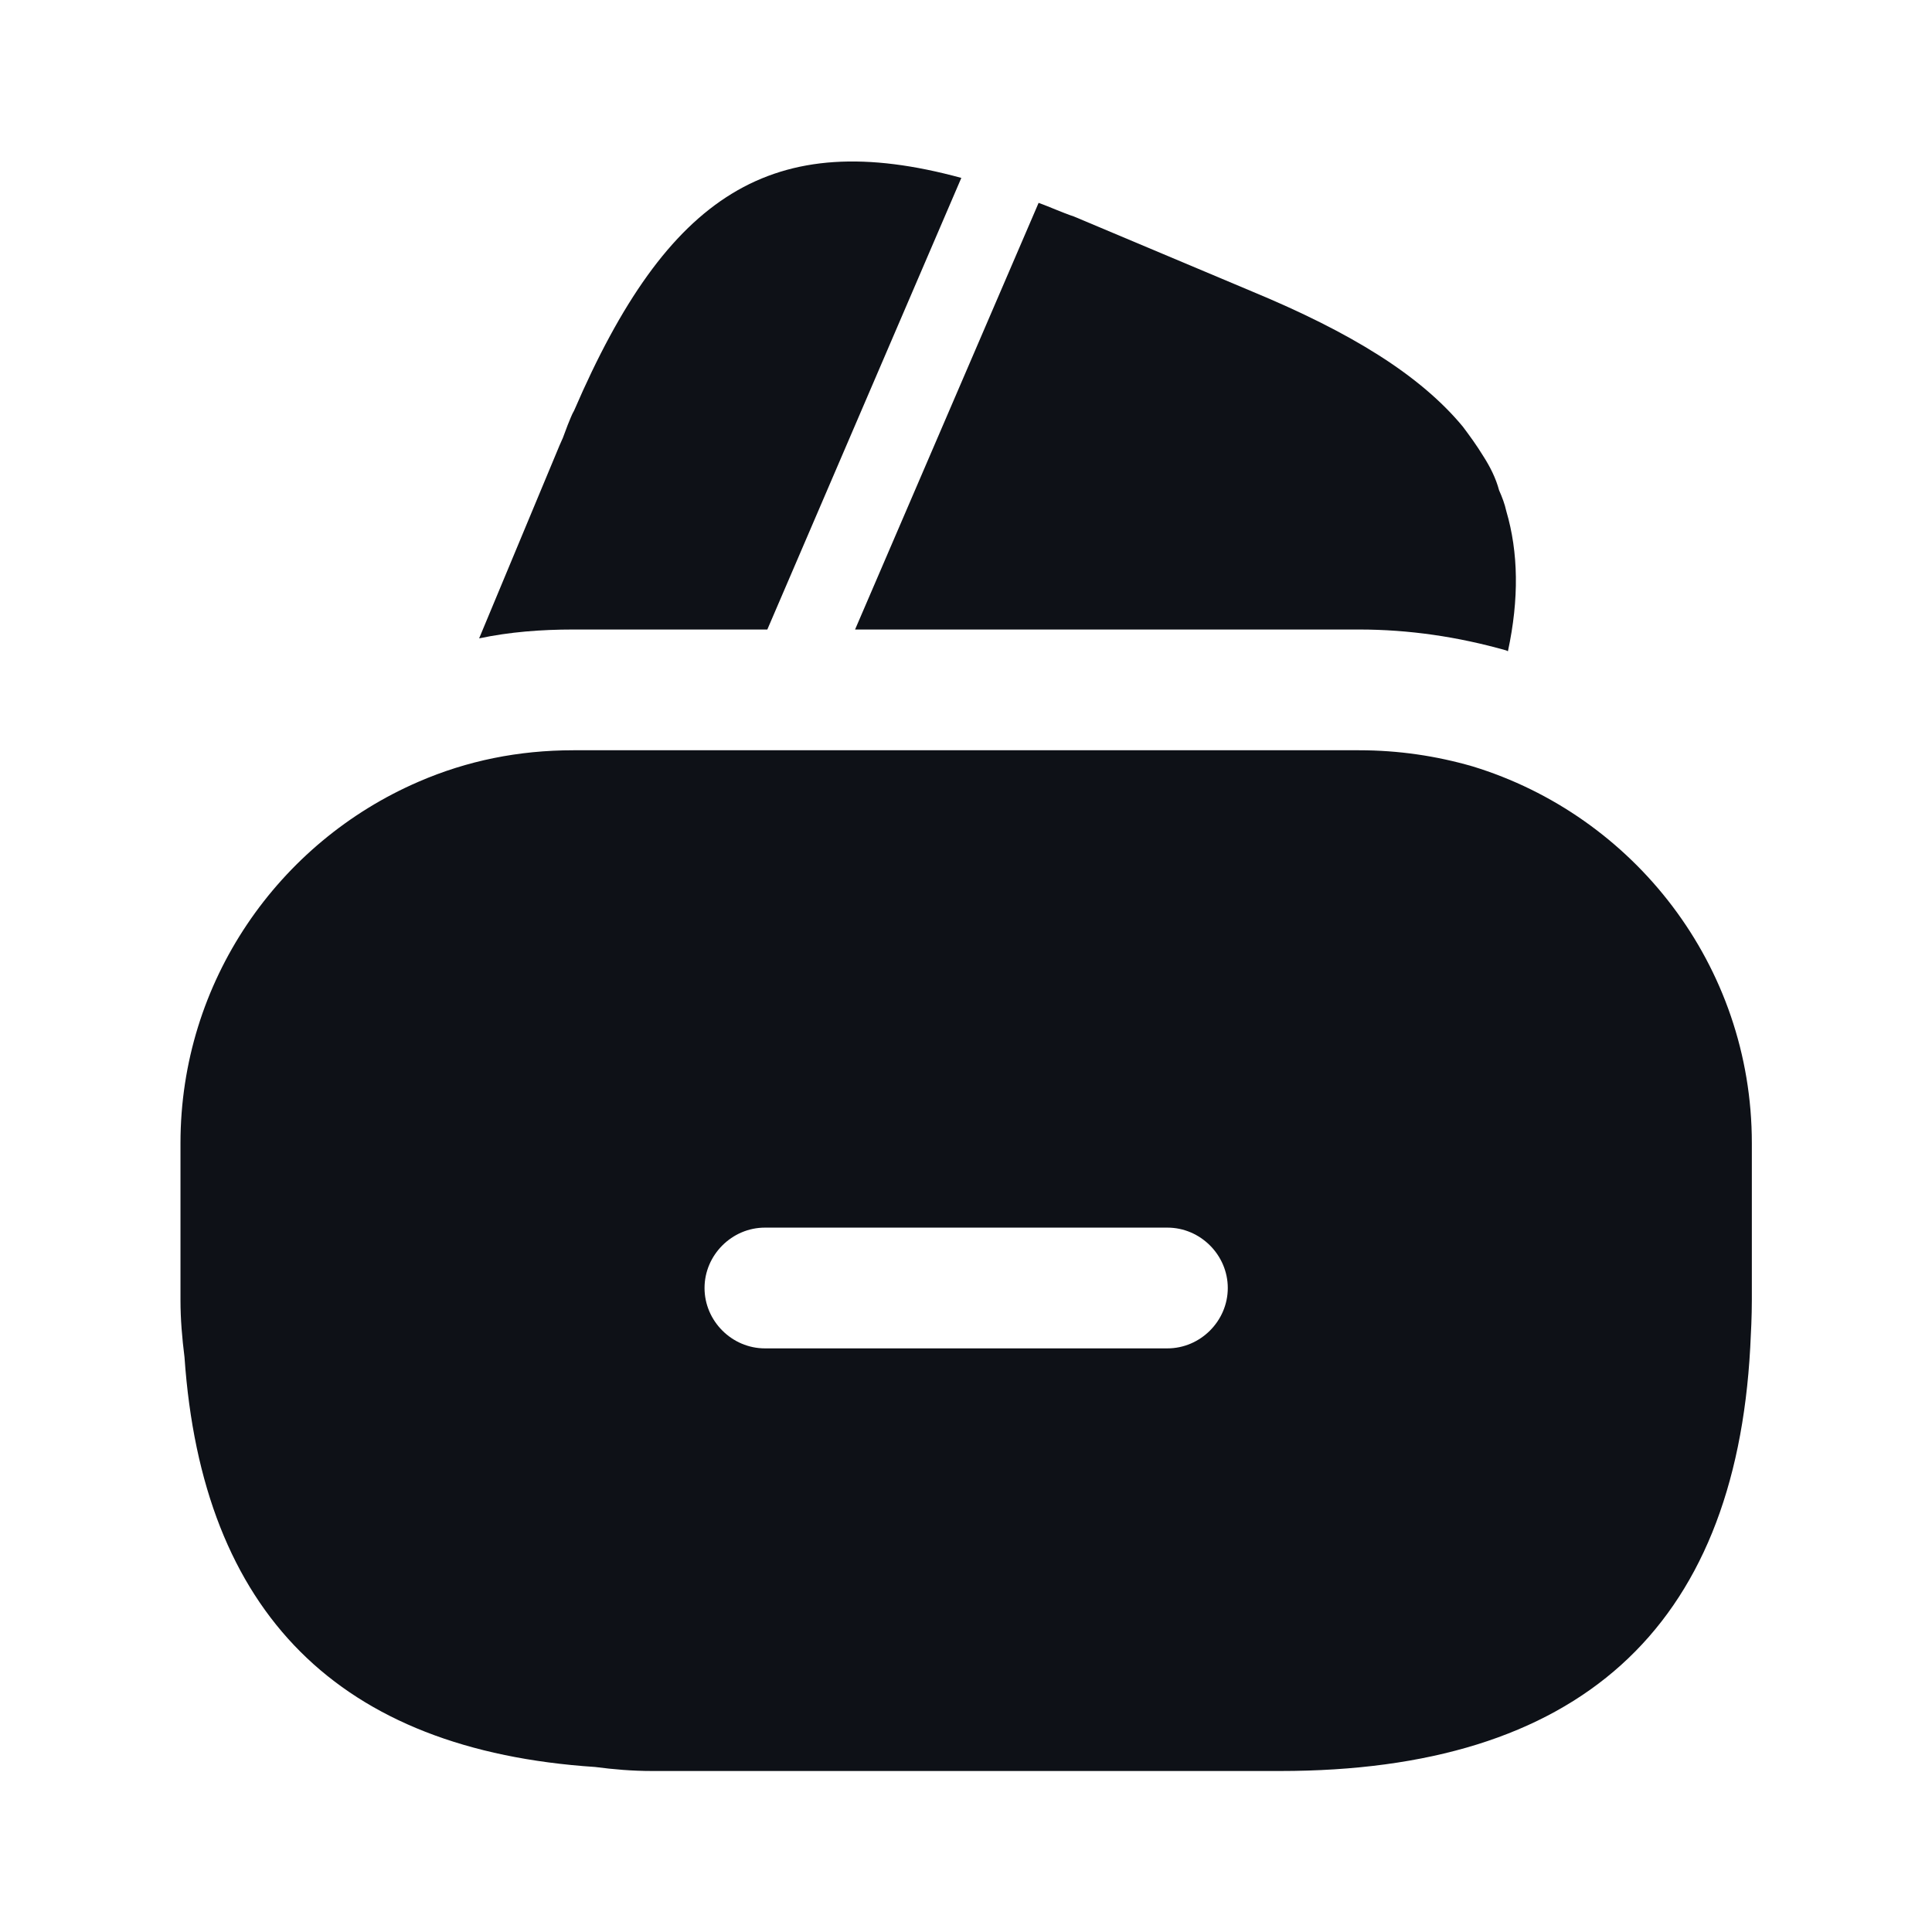 <svg width="24" height="24" viewBox="0 0 24 24" fill="none" xmlns="http://www.w3.org/2000/svg">
<path d="M11.942 2.21L9.532 7.82H7.122C6.722 7.82 6.332 7.85 5.952 7.93L6.952 5.53L6.992 5.44L7.052 5.28C7.082 5.21 7.102 5.15 7.132 5.1C8.292 2.41 9.592 1.57 11.942 2.21Z" fill="#0E1117"/>
<path d="M18.732 8.09L18.712 8.08C18.112 7.91 17.502 7.82 16.882 7.82H10.622L12.872 2.59L12.902 2.52C13.042 2.57 13.192 2.64 13.342 2.69L15.552 3.62C16.782 4.13 17.642 4.66 18.172 5.3C18.262 5.42 18.342 5.53 18.422 5.66C18.512 5.8 18.582 5.94 18.622 6.09C18.662 6.18 18.692 6.26 18.712 6.35C18.862 6.86 18.872 7.44 18.732 8.09Z" fill="#0E1117"/>
<path d="M18.292 9.52C17.842 9.39 17.372 9.32 16.882 9.32H7.122C6.442 9.32 5.802 9.45 5.202 9.71C3.462 10.46 2.242 12.19 2.242 14.2V16.15C2.242 16.39 2.262 16.62 2.292 16.86C2.512 20.04 4.212 21.74 7.392 21.95C7.622 21.98 7.852 22 8.102 22H15.902C19.602 22 21.552 20.24 21.742 16.74C21.752 16.55 21.762 16.35 21.762 16.15V14.2C21.762 11.99 20.292 10.13 18.292 9.52ZM14.502 16.75H9.502C9.092 16.75 8.752 16.41 8.752 16C8.752 15.59 9.092 15.25 9.502 15.25H14.502C14.912 15.25 15.252 15.59 15.252 16C15.252 16.41 14.912 16.75 14.502 16.75Z" fill="#0E1117"/>
</svg>
